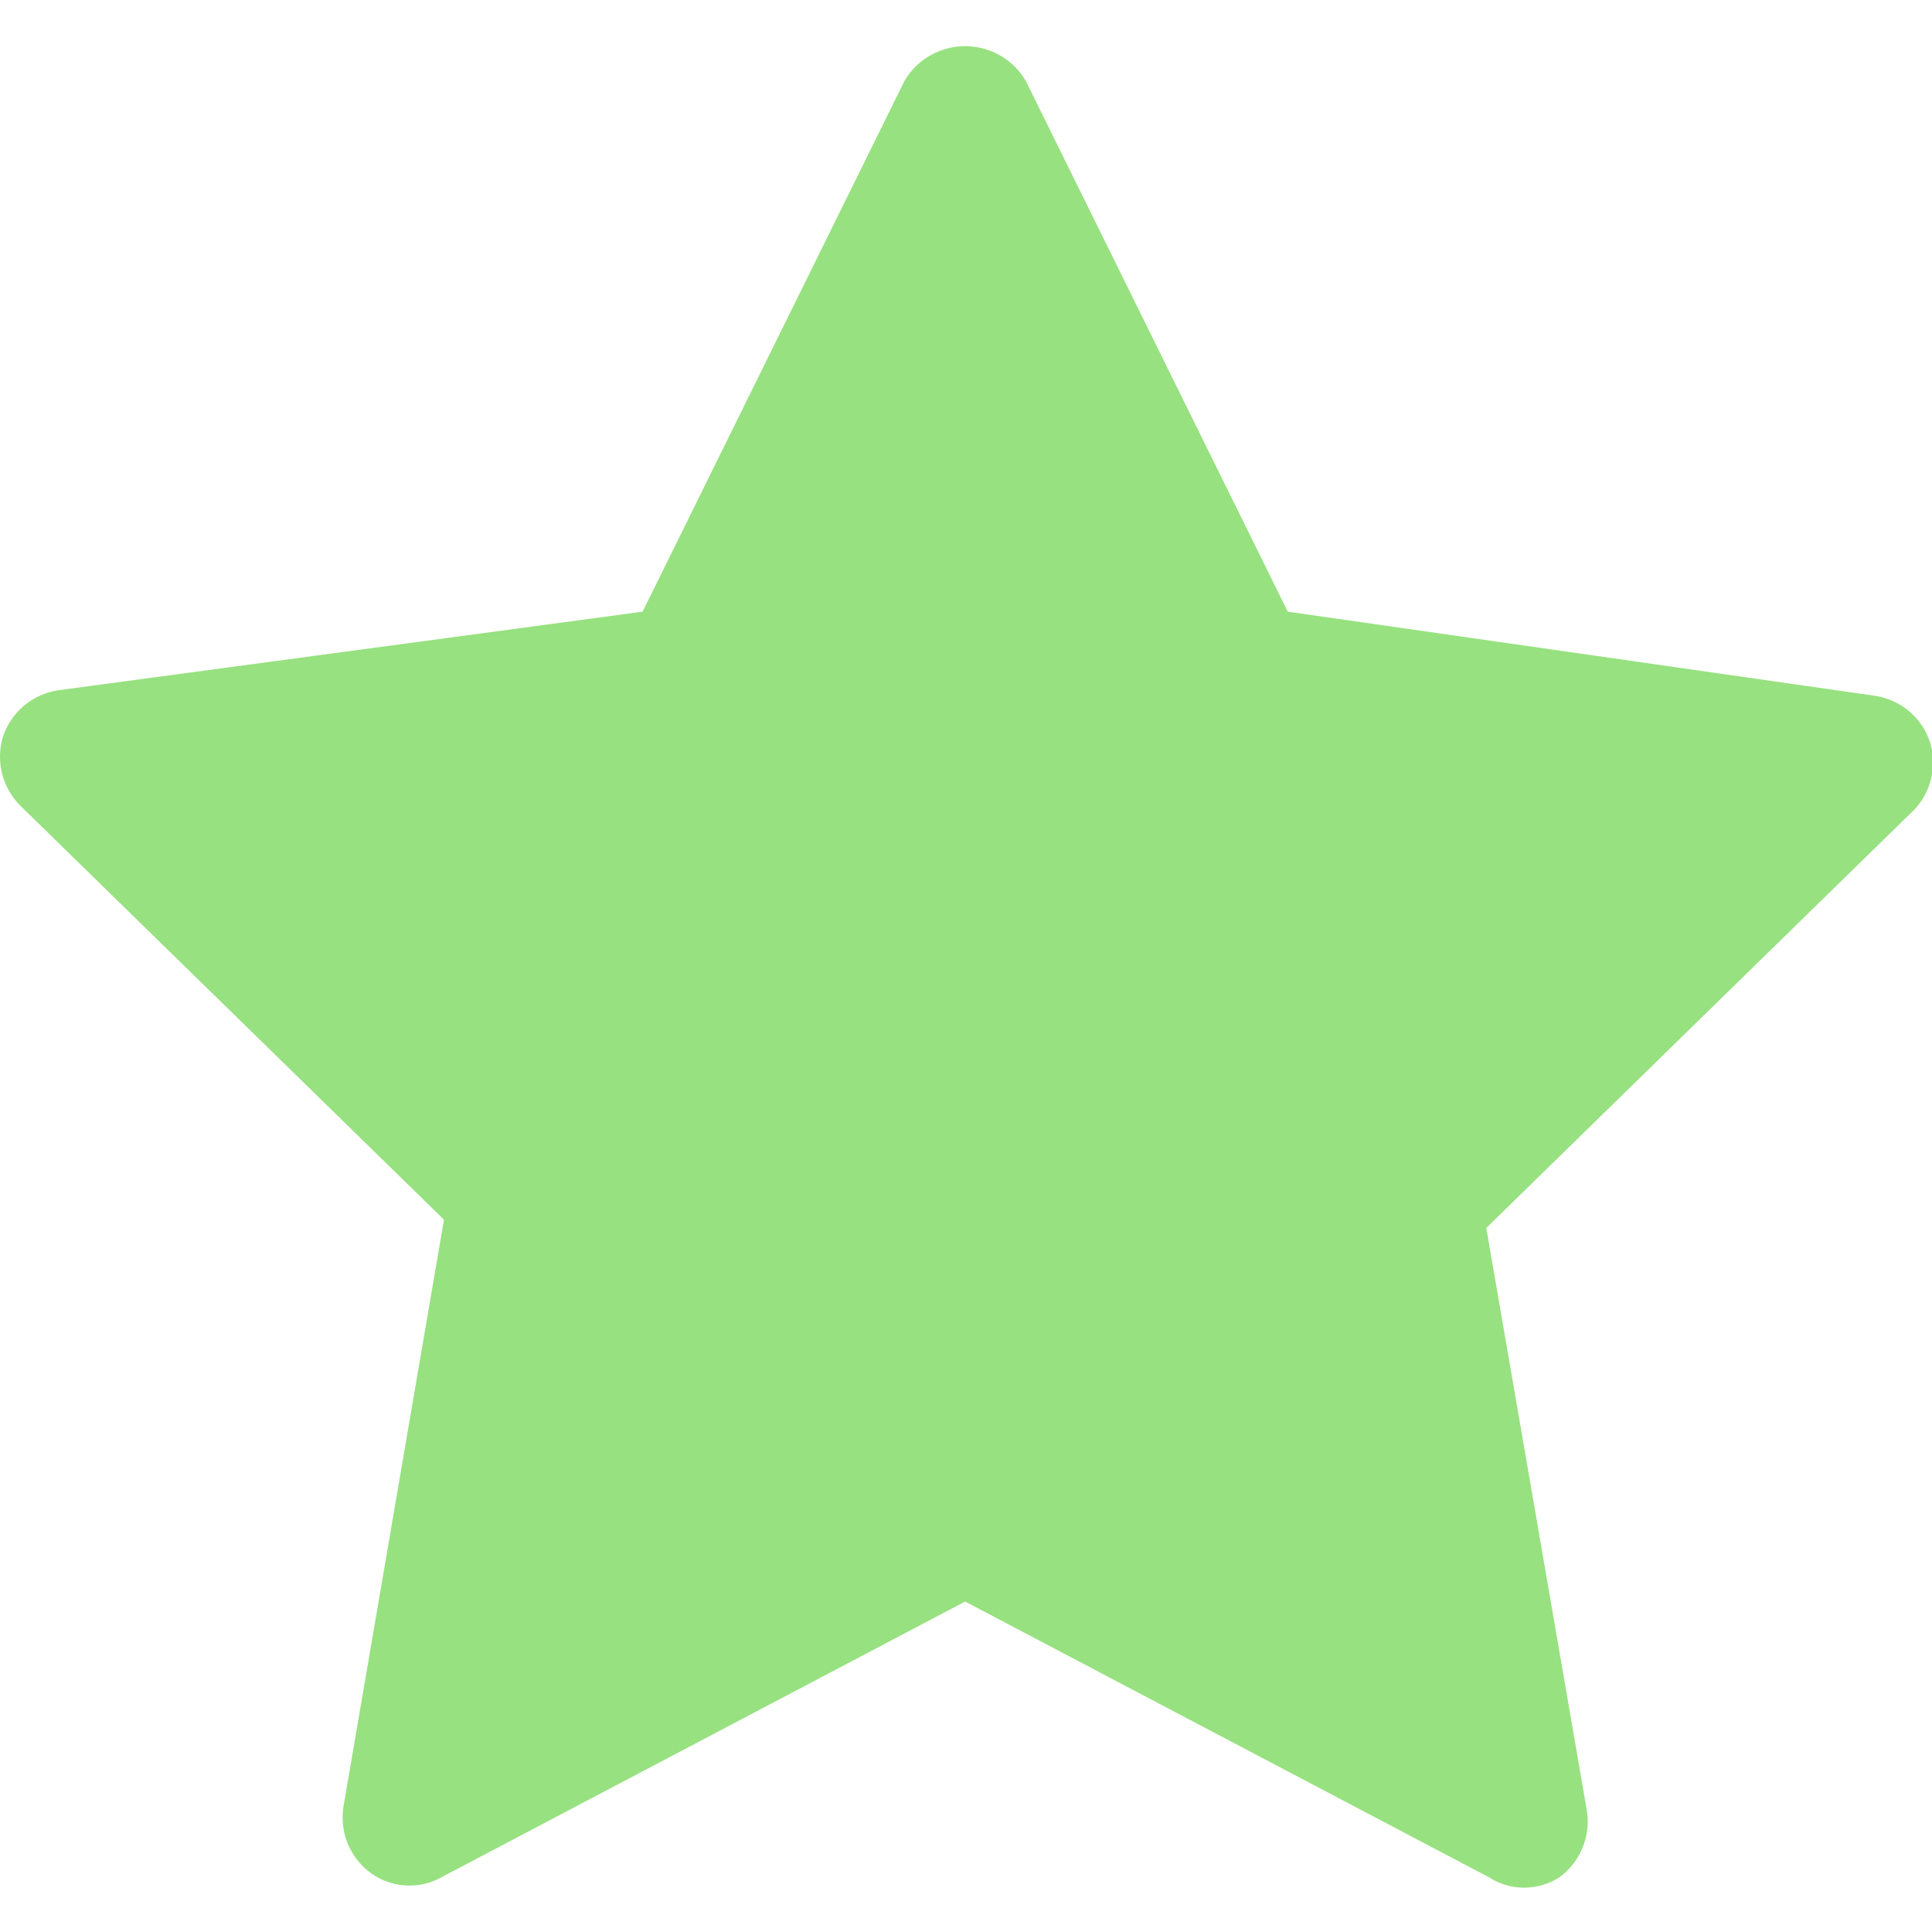 <svg width="20" height="20" viewBox="0 0 20 20" fill="none" xmlns="http://www.w3.org/2000/svg">
<g id="Frame" clip-path="url(#clip0_885_5868)">
<path id="Vector" d="M19.981 7.688C19.941 7.562 19.866 7.45 19.765 7.364C19.664 7.279 19.541 7.223 19.411 7.203L13.331 6.332L10.619 0.838C10.555 0.728 10.463 0.637 10.353 0.574C10.243 0.511 10.118 0.478 9.991 0.478C9.864 0.478 9.739 0.511 9.629 0.574C9.519 0.637 9.427 0.728 9.363 0.838L6.652 6.332L0.6 7.146C0.47 7.166 0.347 7.222 0.246 7.307C0.145 7.393 0.07 7.505 0.029 7.631C-0.007 7.756 -0.01 7.888 0.023 8.014C0.056 8.139 0.122 8.254 0.215 8.345L4.596 12.626L3.555 18.706C3.535 18.835 3.551 18.968 3.601 19.088C3.652 19.209 3.734 19.314 3.84 19.391C3.96 19.477 4.106 19.523 4.254 19.519C4.364 19.518 4.472 19.488 4.568 19.434L9.991 16.579L15.415 19.434C15.523 19.504 15.649 19.541 15.778 19.541C15.908 19.541 16.034 19.504 16.142 19.434C16.248 19.357 16.331 19.252 16.381 19.131C16.431 19.01 16.448 18.878 16.428 18.749L15.386 12.712L19.767 8.43C19.87 8.34 19.945 8.222 19.983 8.091C20.021 7.959 20.021 7.819 19.981 7.688Z" fill="#97E180"/>
</g>
<defs>
<clipPath id="clip0_885_5868">
<rect width="20" height="20" fill="white"/>
</clipPath>
</defs>
</svg>

